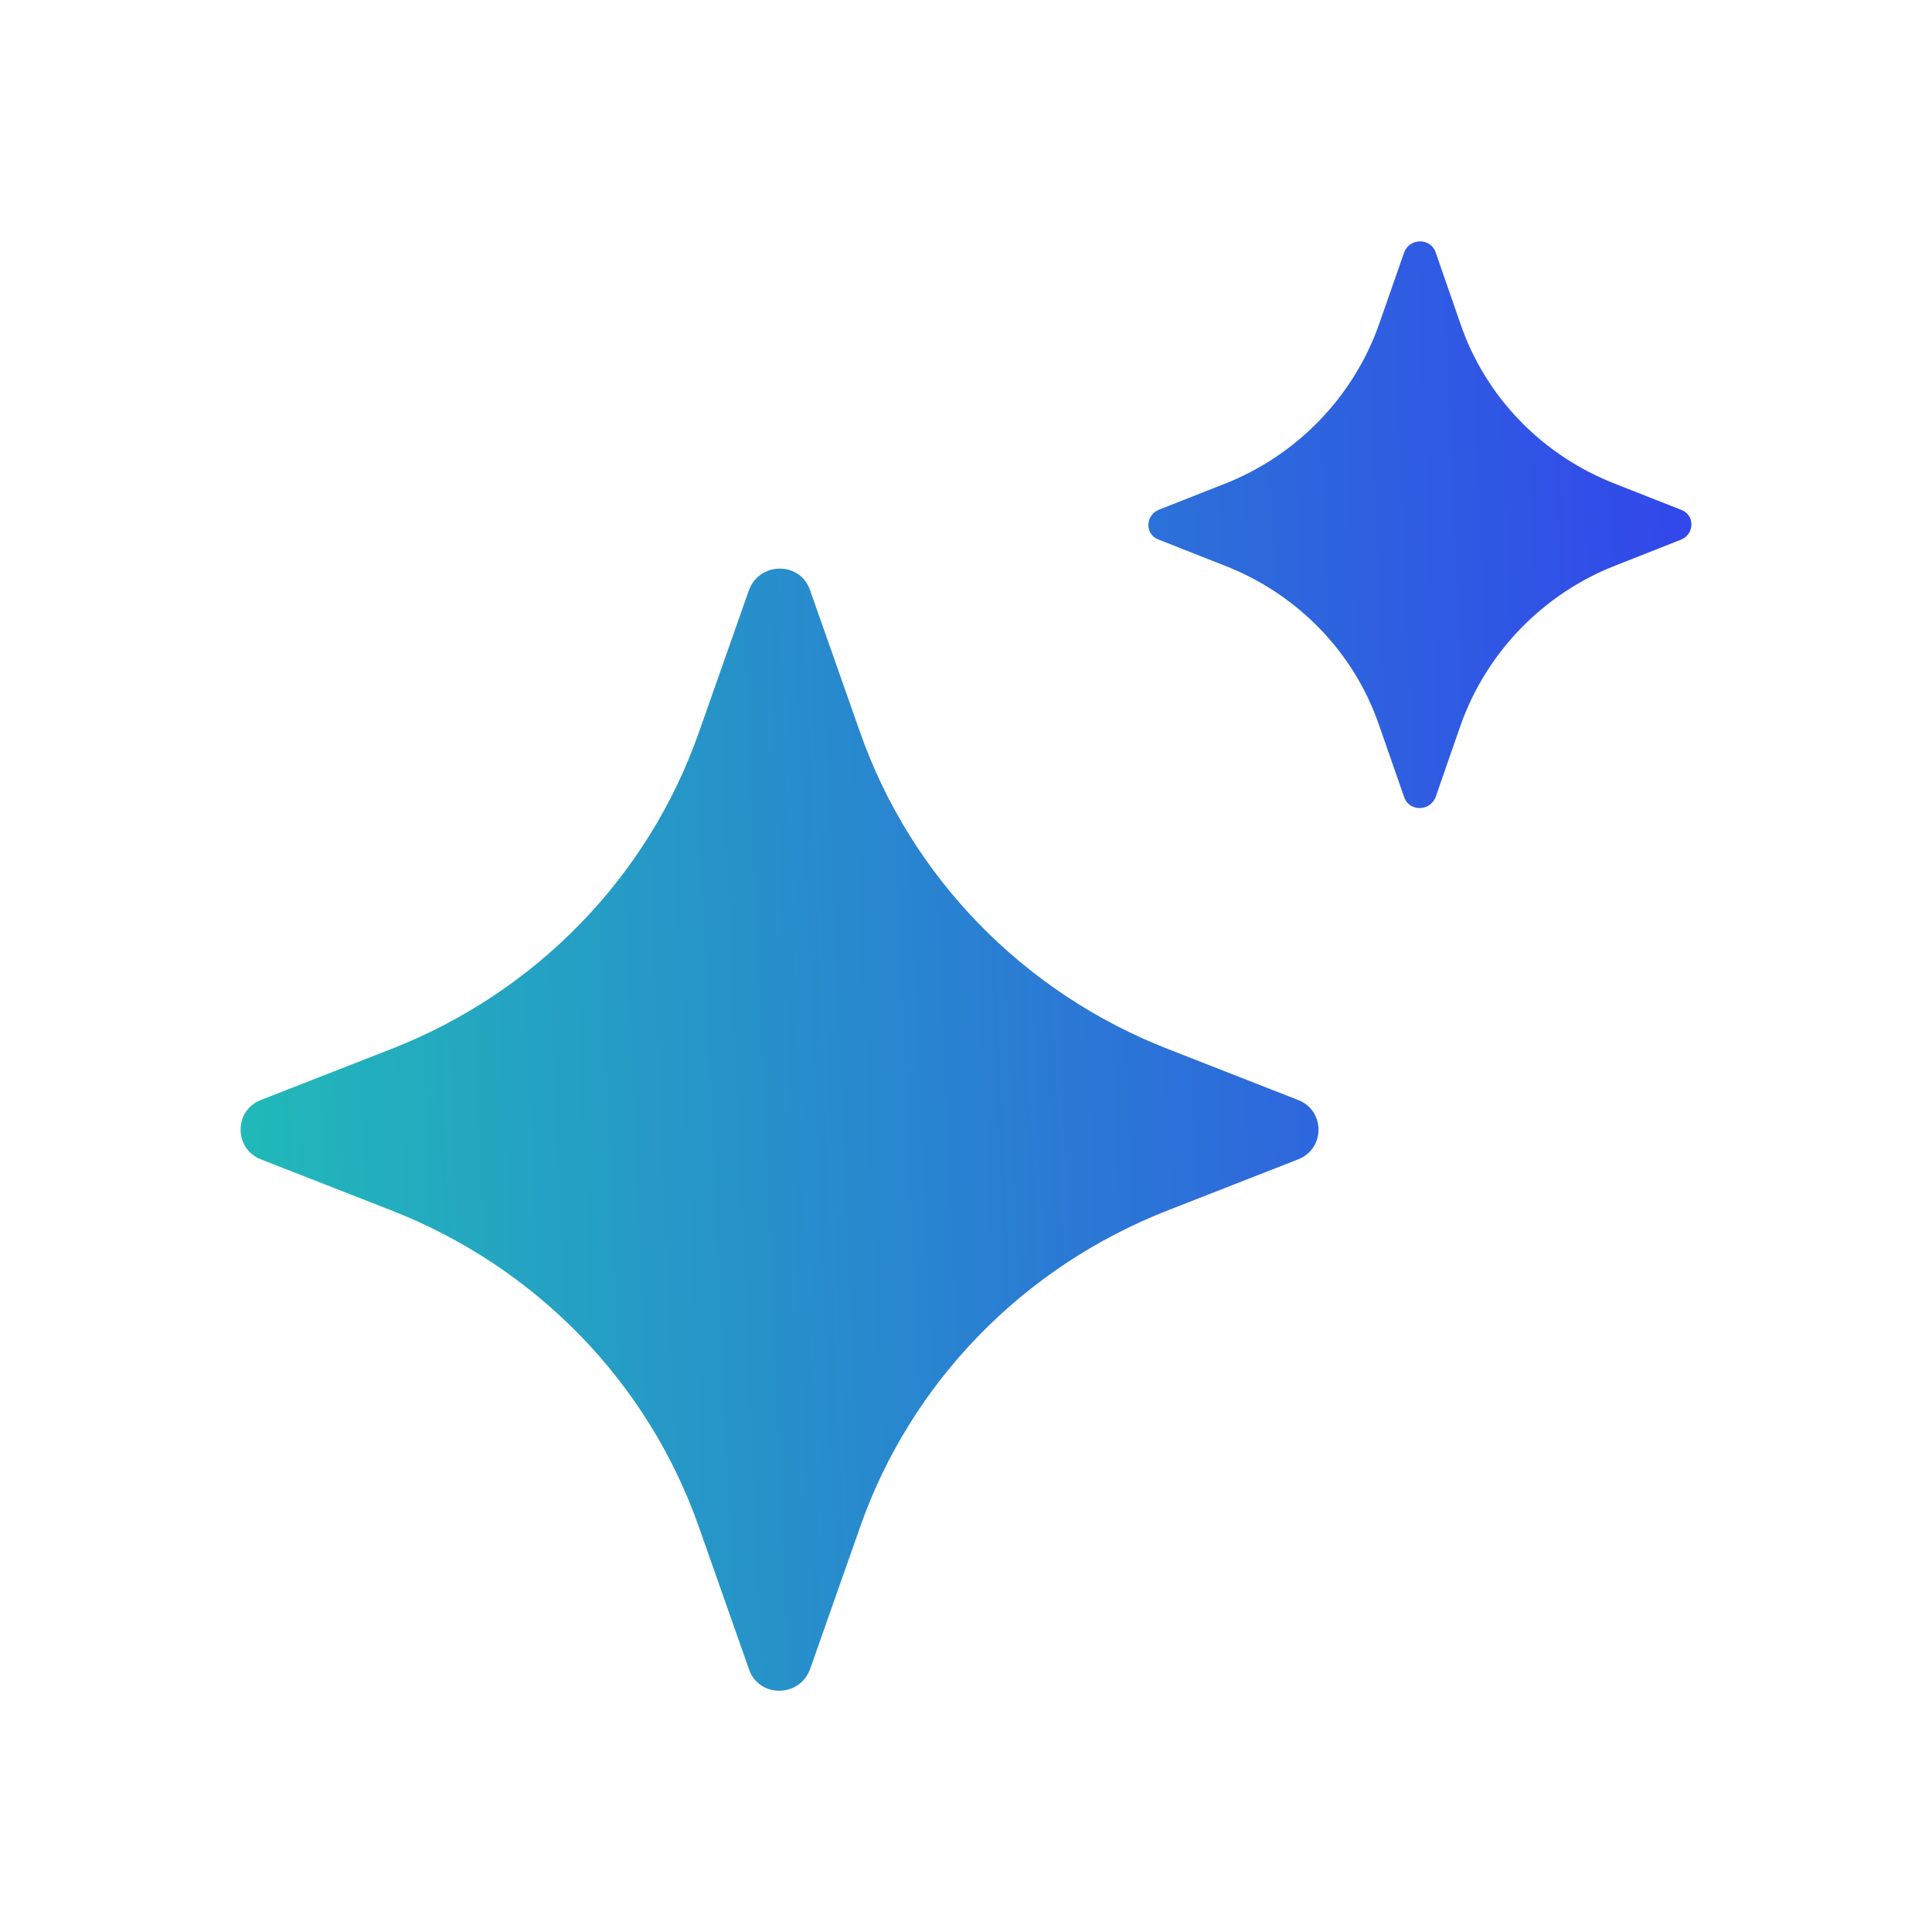 <svg xmlns="http://www.w3.org/2000/svg" width="16" height="16" viewBox="0 0 16 16" fill="none"> <path d="M10.749 9.602L9.676 10.022C8.476 10.489 7.542 11.448 7.122 12.649L6.709 13.822C6.622 14.062 6.282 14.062 6.202 13.822L5.789 12.649C5.369 11.448 4.436 10.489 3.236 10.022L2.162 9.602C1.936 9.515 1.936 9.195 2.162 9.109L3.236 8.689C4.436 8.222 5.369 7.262 5.789 6.062L6.202 4.889C6.289 4.649 6.629 4.649 6.709 4.889L7.122 6.062C7.542 7.262 8.476 8.222 9.676 8.689L10.749 9.109C10.976 9.195 10.976 9.515 10.749 9.602ZM13.922 4.222L13.382 4.009C12.775 3.775 12.302 3.289 12.095 2.682L11.889 2.089C11.849 1.969 11.675 1.969 11.629 2.089L11.422 2.682C11.209 3.289 10.736 3.775 10.136 4.009L9.596 4.222C9.482 4.269 9.482 4.429 9.596 4.469L10.136 4.682C10.742 4.915 11.216 5.402 11.422 6.009L11.629 6.602C11.669 6.722 11.842 6.722 11.889 6.602L12.095 6.009C12.309 5.402 12.782 4.915 13.382 4.682L13.922 4.469C14.036 4.422 14.036 4.262 13.922 4.222Z" fill="url(#paint0_linear_8553_71512)"/> <defs> <linearGradient id="paint0_linear_8553_71512" x1="-0.124" y1="8" x2="16.094" y2="7.308" gradientUnits="userSpaceOnUse"> <stop stop-color="#1ECCB0"/> <stop offset="1" stop-color="#3535F3"/> </linearGradient> </defs> </svg>